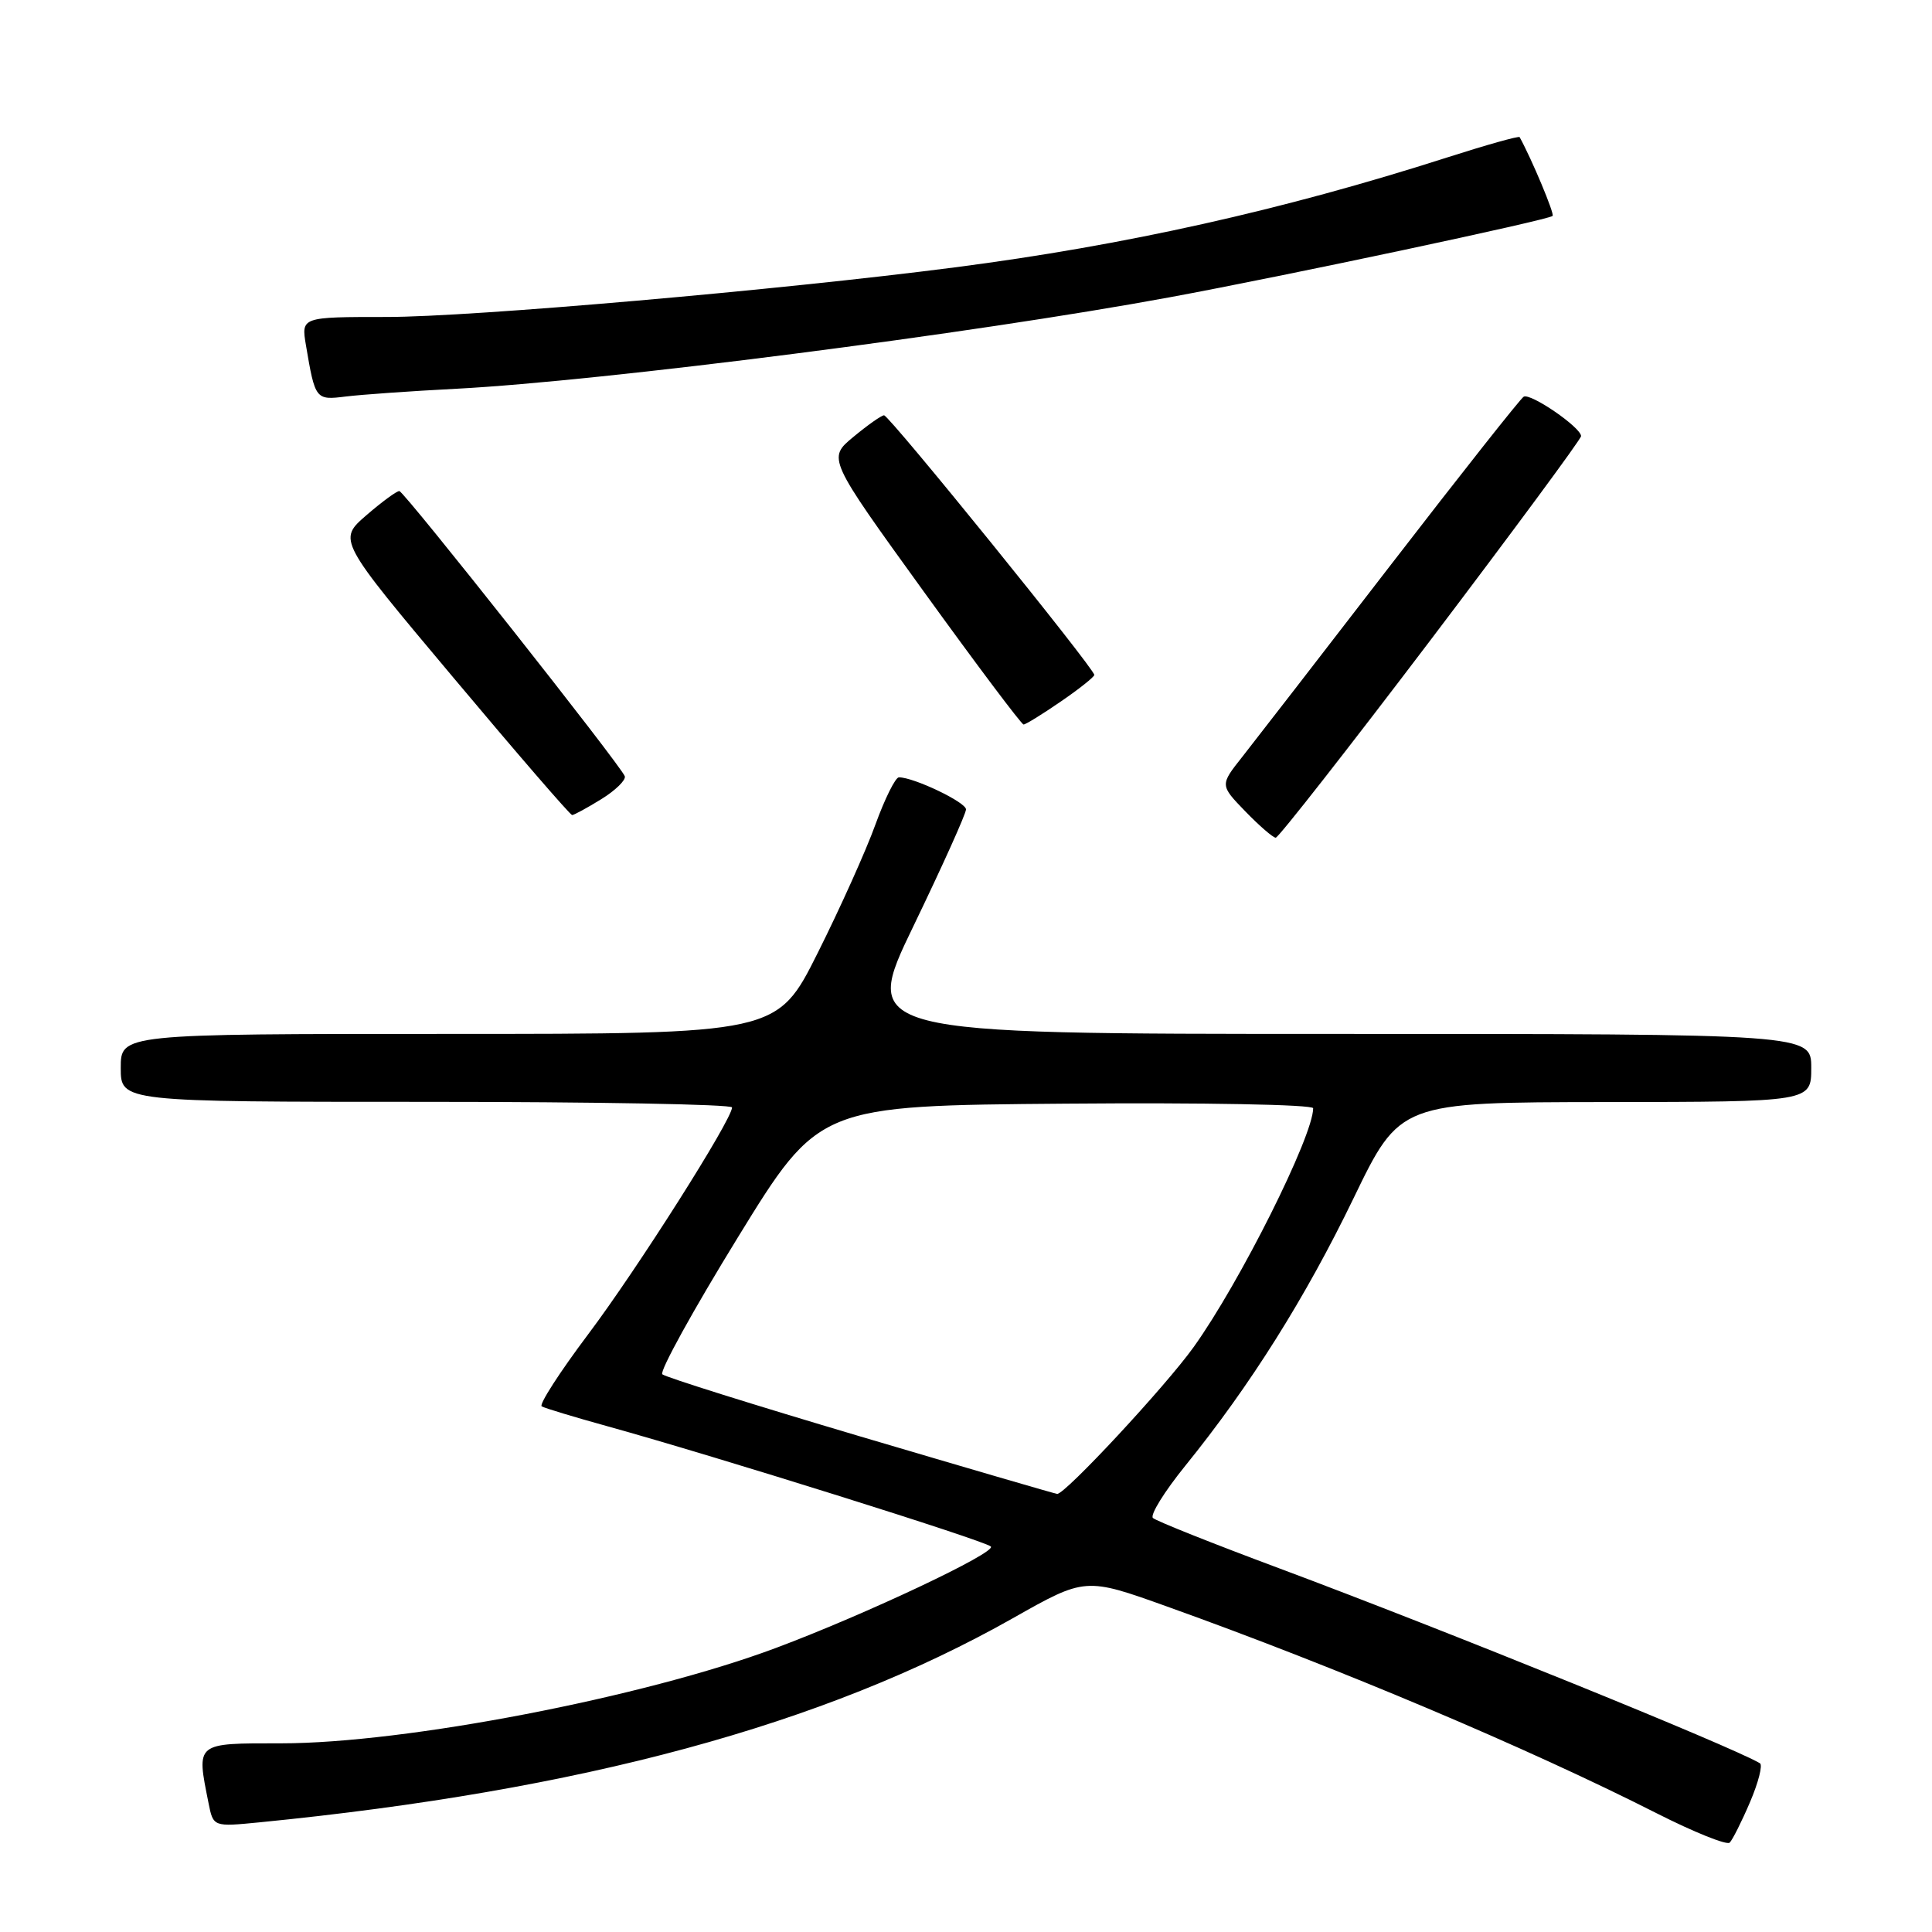<?xml version="1.0" encoding="UTF-8" standalone="no"?>
<!DOCTYPE svg PUBLIC "-//W3C//DTD SVG 1.1//EN" "http://www.w3.org/Graphics/SVG/1.1/DTD/svg11.dtd" >
<svg xmlns="http://www.w3.org/2000/svg" xmlns:xlink="http://www.w3.org/1999/xlink" version="1.1" viewBox="0 0 256 256">
 <g >
 <path fill="currentColor"
d=" M 231.89 238.78 C 233.00 236.18 233.59 233.87 233.20 233.64 C 229.34 231.36 191.39 215.98 169.50 207.81 C 160.70 204.53 153.17 201.53 152.77 201.14 C 152.36 200.75 154.29 197.64 157.05 194.23 C 165.67 183.58 172.97 171.97 179.35 158.78 C 185.50 146.06 185.50 146.06 212.75 146.03 C 240.00 146.00 240.00 146.00 240.00 141.50 C 240.00 137.00 240.00 137.00 177.07 137.00 C 114.13 137.00 114.13 137.00 121.07 122.64 C 124.88 114.75 128.00 107.82 128.00 107.25 C 128.00 106.30 121.09 103.00 119.11 103.00 C 118.65 103.00 117.25 105.81 116.00 109.25 C 114.76 112.69 111.32 120.34 108.36 126.25 C 102.98 137.00 102.98 137.00 59.49 137.00 C 16.00 137.00 16.00 137.00 16.00 141.50 C 16.00 146.00 16.00 146.00 56.50 146.00 C 78.78 146.00 97.00 146.33 97.00 146.74 C 97.00 148.35 84.43 168.17 77.95 176.78 C 74.17 181.81 71.39 186.12 71.78 186.35 C 72.18 186.59 76.10 187.77 80.50 188.99 C 94.76 192.94 130.48 204.14 131.29 204.92 C 132.10 205.70 114.64 213.94 102.79 218.37 C 85.31 224.91 53.70 231.00 37.25 231.00 C 25.82 231.00 26.02 230.84 27.63 238.91 C 28.26 242.07 28.26 242.07 34.38 241.47 C 77.10 237.25 109.15 228.58 134.16 214.45 C 143.81 208.99 143.81 208.99 154.66 212.88 C 177.28 220.98 202.44 231.61 219.50 240.26 C 224.45 242.77 228.81 244.52 229.19 244.16 C 229.56 243.80 230.78 241.38 231.89 238.78 Z  M 189.60 84.75 C 200.54 70.31 209.50 58.18 209.50 57.79 C 209.50 56.64 202.77 52.02 201.89 52.57 C 201.45 52.84 193.55 62.84 184.34 74.78 C 175.13 86.73 166.26 98.19 164.62 100.27 C 161.64 104.03 161.64 104.03 165.02 107.52 C 166.87 109.43 168.69 111.00 169.04 111.00 C 169.40 111.00 178.65 99.19 189.60 84.75 Z  M 79.68 105.89 C 81.56 104.73 82.95 103.36 82.79 102.86 C 82.33 101.50 53.60 65.16 52.92 65.07 C 52.60 65.03 50.63 66.47 48.55 68.27 C 44.76 71.55 44.76 71.55 60.06 89.77 C 68.47 99.80 75.56 108.00 75.81 108.00 C 76.06 108.00 77.80 107.05 79.68 105.89 Z  M 140.57 92.95 C 143.01 91.28 145.00 89.69 145.00 89.43 C 145.00 88.58 117.81 55.00 117.14 55.03 C 116.79 55.04 114.96 56.33 113.08 57.89 C 109.65 60.73 109.65 60.73 122.39 78.37 C 129.39 88.06 135.35 96.00 135.63 96.00 C 135.91 96.00 138.13 94.63 140.57 92.95 Z  M 60.50 51.51 C 79.83 50.50 128.90 44.21 155.00 39.39 C 170.39 36.55 205.18 29.15 205.73 28.61 C 206.00 28.33 202.98 21.12 201.36 18.17 C 201.26 17.99 196.95 19.20 191.77 20.86 C 170.00 27.84 149.08 32.51 126.50 35.43 C 103.25 38.44 62.50 42.00 51.27 42.00 C 39.91 42.00 39.91 42.00 40.54 45.75 C 41.76 52.97 41.82 53.04 45.82 52.54 C 47.84 52.29 54.45 51.82 60.50 51.51 Z  M 114.00 190.34 C 99.97 186.18 88.17 182.48 87.76 182.10 C 87.36 181.73 91.86 173.57 97.77 163.96 C 108.51 146.50 108.51 146.50 141.25 146.24 C 159.53 146.09 174.00 146.36 174.00 146.85 C 174.00 150.54 164.28 169.97 158.16 178.50 C 154.44 183.70 141.10 198.04 140.08 197.95 C 139.76 197.92 128.03 194.49 114.00 190.34 Z "/>
</g>
</svg>